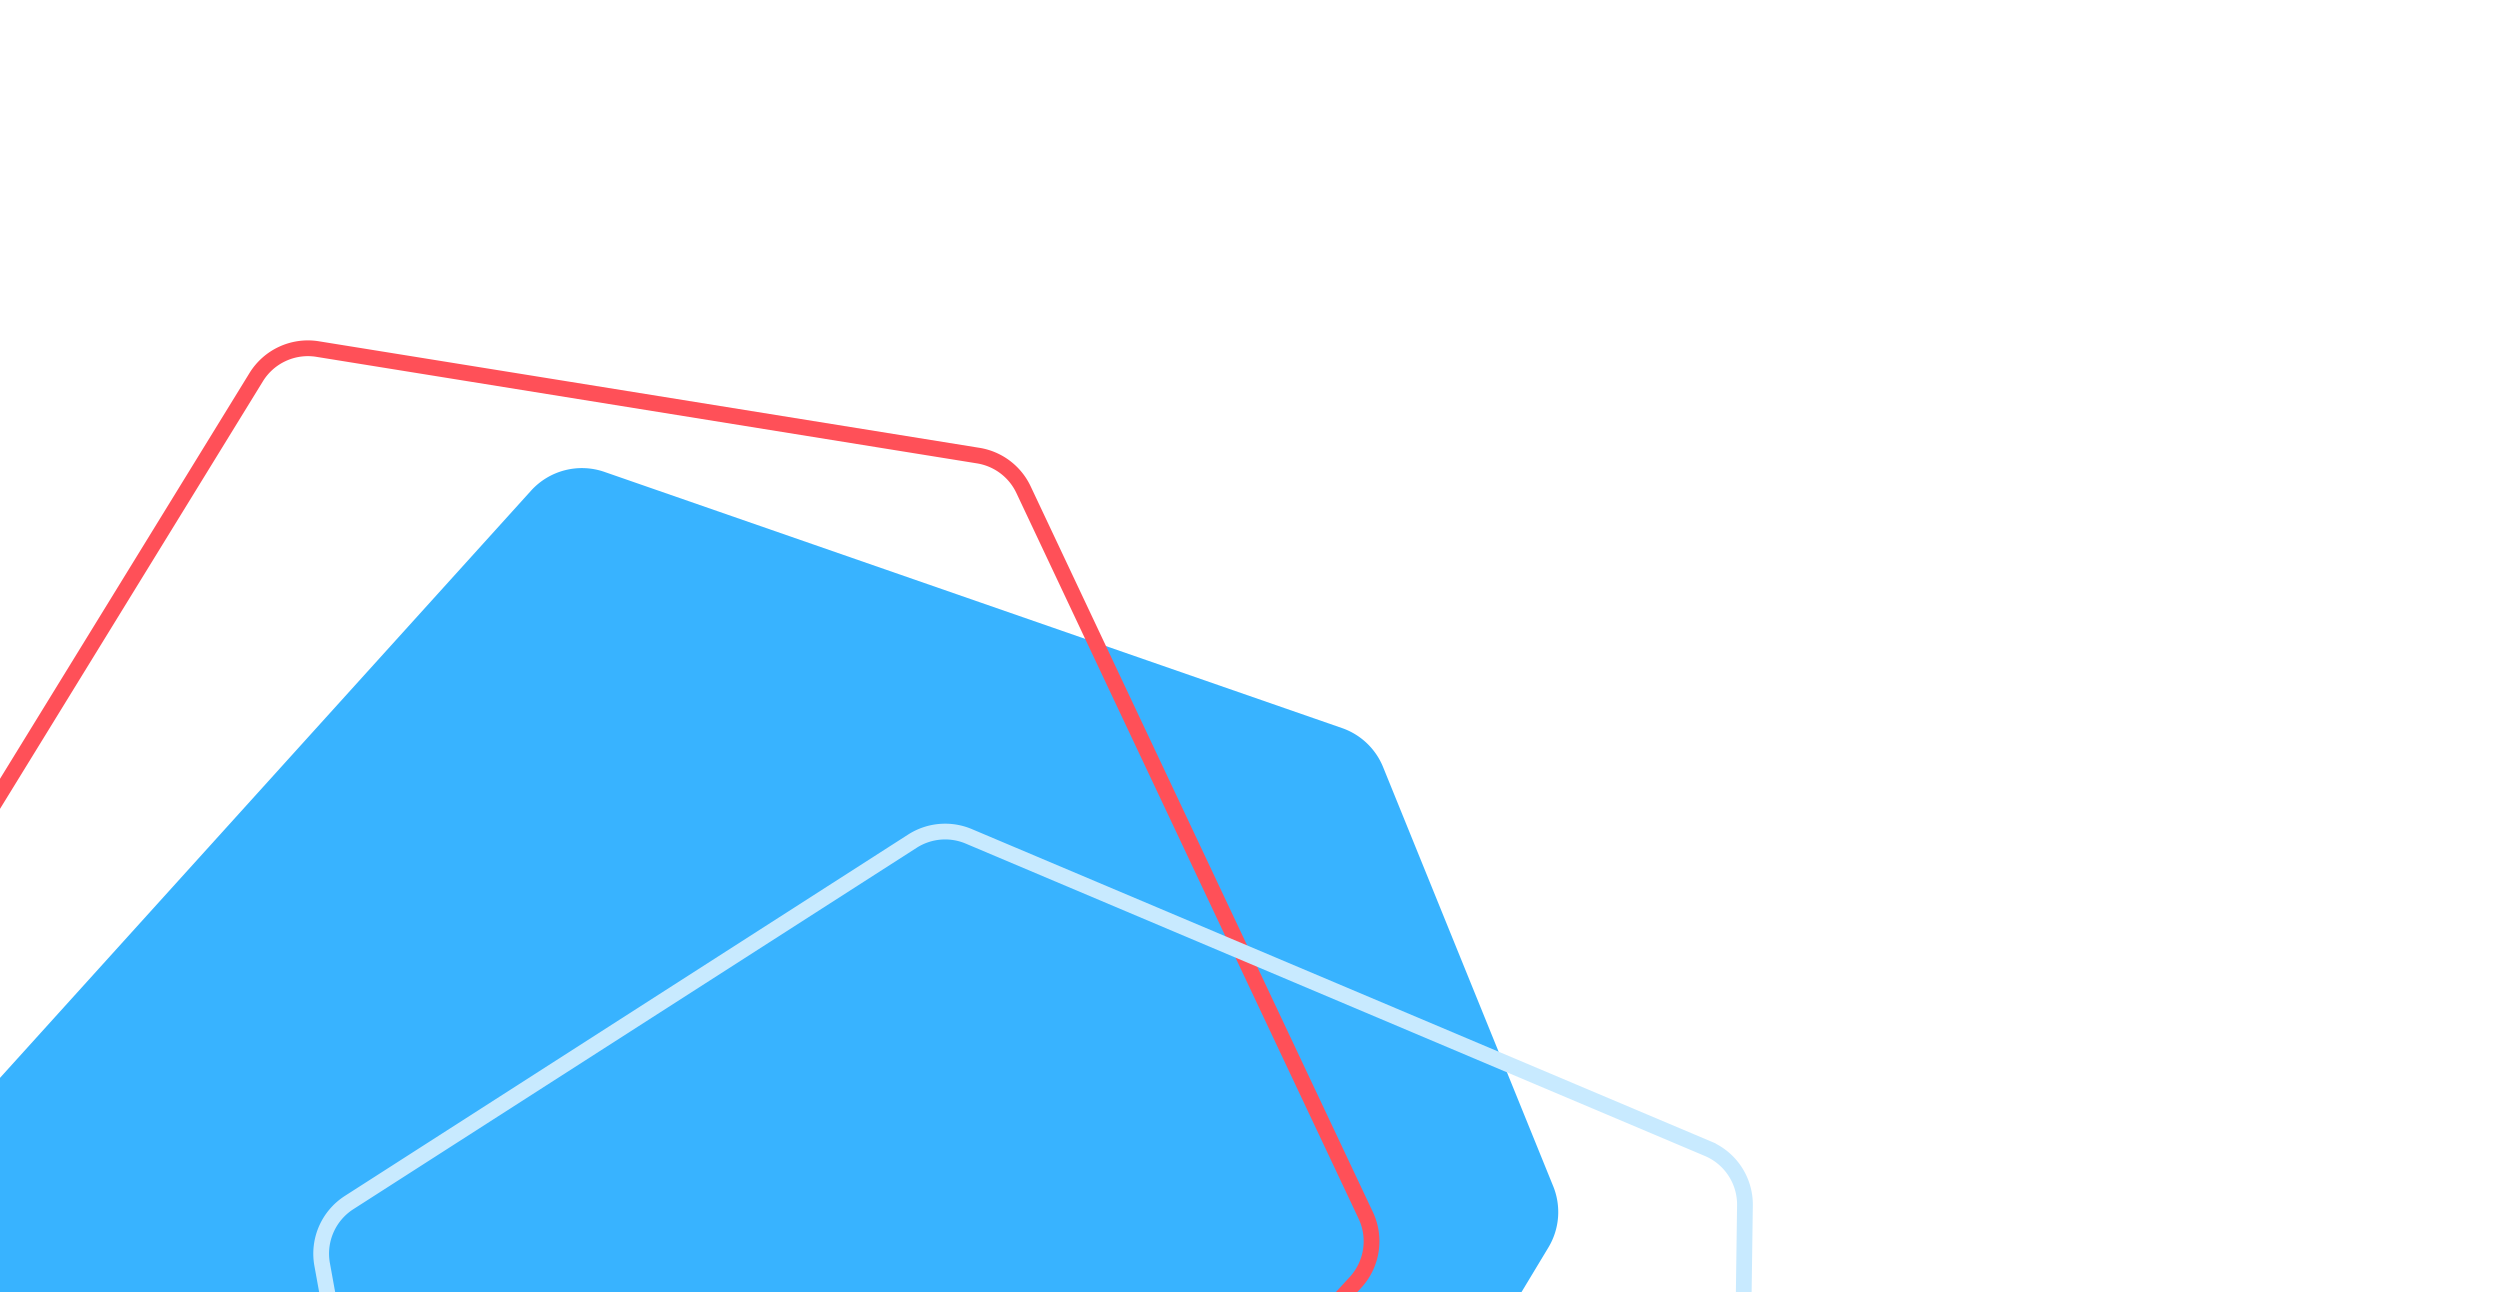 <svg width="476" height="246" fill="none" xmlns="http://www.w3.org/2000/svg"><path d="M-10.409 228.876a13.061 13.061 0 012.077-14.437L101.109 93.427a13.062 13.062 0 0113.973-3.578l140.442 48.777a13.065 13.065 0 017.818 7.427l32.389 79.808a13.063 13.063 0 01-.916 11.655l-89.921 149.187a13.06 13.06 0 01-13.152 6.17L65.773 373.702a13.061 13.061 0 01-9.799-7.237l-66.383-137.589z" fill="#38B3FF"/><path d="M260.037 231.403a11.563 11.563 0 01-1.952 12.763L147.574 364.202a11.562 11.562 0 01-12.396 3.056L-4.825 317.237a11.565 11.565 0 01-6.862-6.635l-31.68-80.092a11.562 11.562 0 01.903-10.309L48.778 71.818a11.562 11.562 0 0111.69-5.359L186.26 86.747a11.56 11.56 0 018.616 6.483l65.16 138.173z" stroke="#FF5058" stroke-width="3"/><path d="M325.178 218.709a11.561 11.561 0 017.06 10.809l-2.25 163.145a11.563 11.563 0 01-7.195 10.547l-137.667 56.133a11.563 11.563 0 01-9.538-.366l-77.03-38.532a11.562 11.562 0 01-6.205-8.282L61.337 240.755a11.562 11.562 0 015.134-11.79l107.246-68.803a11.56 11.56 0 0110.744-.919l140.717 59.466z" stroke="#C8EAFF" stroke-width="3"/></svg>